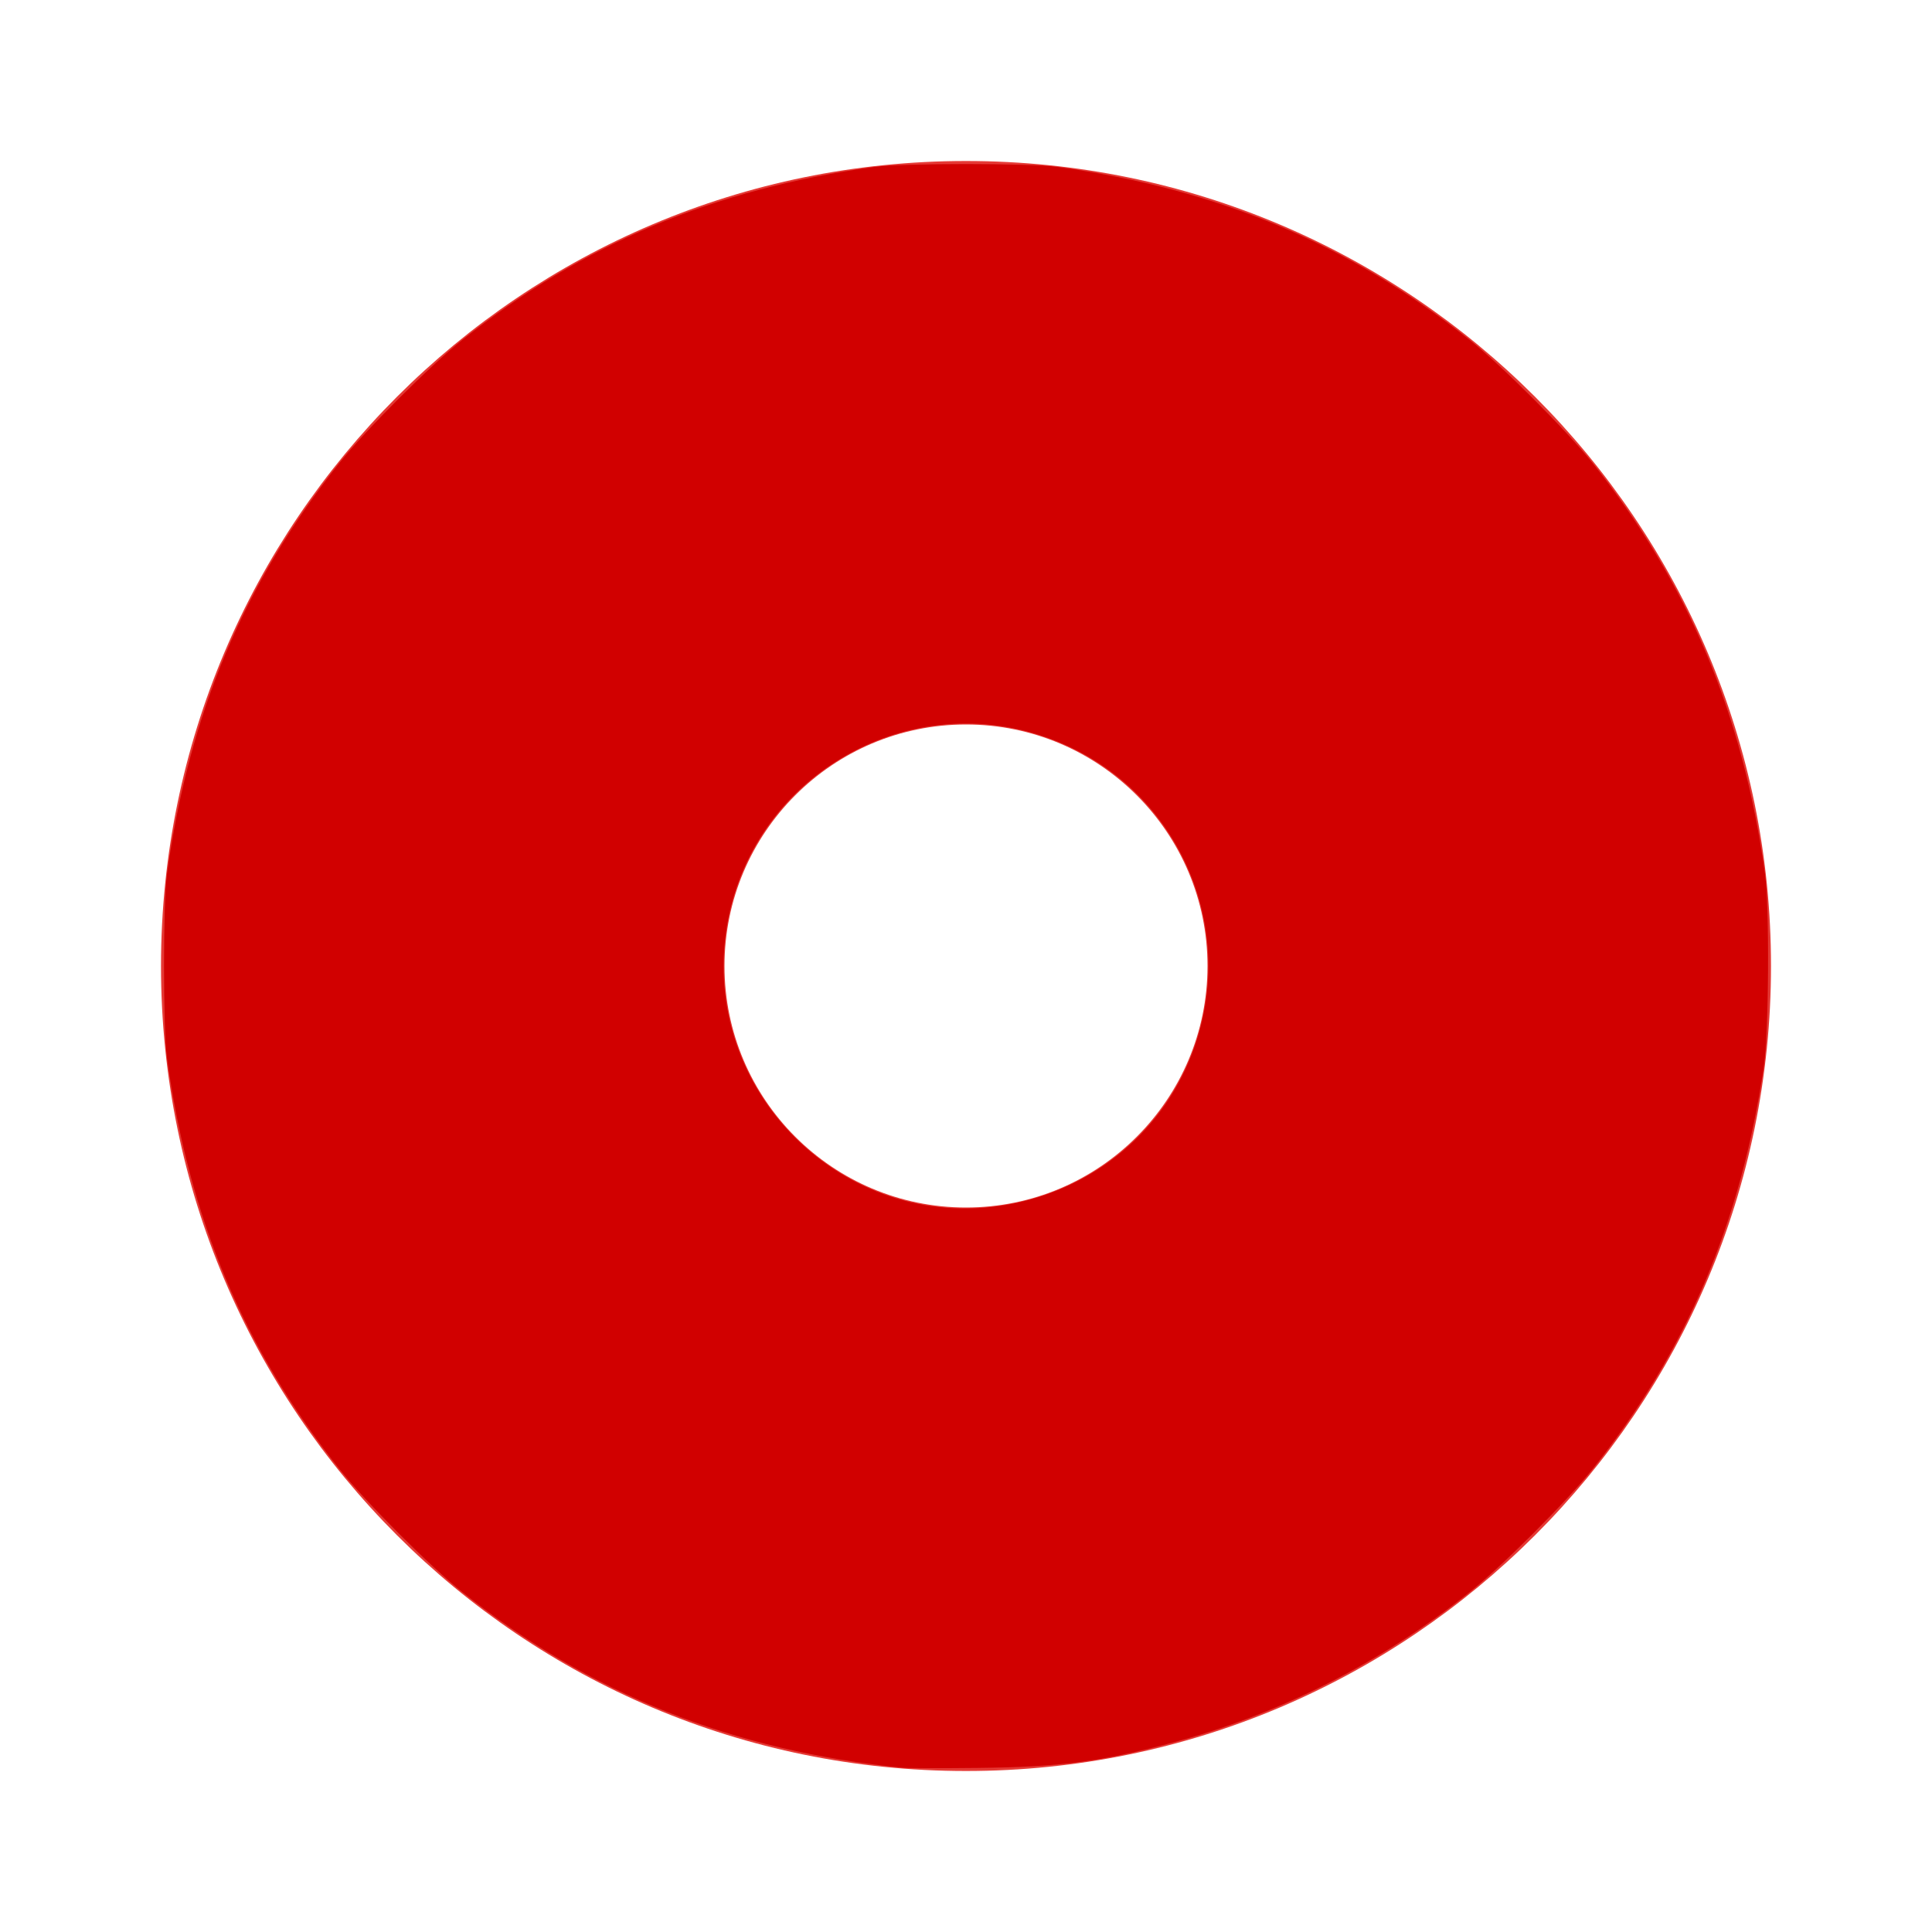 <?xml version="1.0" encoding="UTF-8" standalone="no"?>
<svg
   width="24"
   height="24"
   version="1.1"
   viewBox="0 0 24 24"
   id="svg1"
   sodipodi:docname="radiobutton.svg"
   inkscape:version="1.4.2 (ebf0e940d0, 2025-05-08)"
   xmlns:inkscape="http://www.inkscape.org/namespaces/inkscape"
   xmlns:sodipodi="http://sodipodi.sourceforge.net/DTD/sodipodi-0.dtd"
   xmlns="http://www.w3.org/2000/svg"
   xmlns:svg="http://www.w3.org/2000/svg">
  <defs
     id="defs1" />
  <sodipodi:namedview
     id="namedview1"
     pagecolor="#ffffff"
     bordercolor="#999999"
     borderopacity="1"
     inkscape:showpageshadow="2"
     inkscape:pageopacity="0"
     inkscape:pagecheckerboard="0"
     inkscape:deskcolor="#d1d1d1"
     inkscape:zoom="35.333333"
     inkscape:cx="12.014151"
     inkscape:cy="12"
     inkscape:window-width="1920"
     inkscape:window-height="1050"
     inkscape:window-x="0"
     inkscape:window-y="0"
     inkscape:window-maximized="1"
     inkscape:current-layer="svg1" />
  <path
     d="m12 2c-5.52 0-10 4.48-10 10s4.48 10 10 10 10-4.48 10-10-4.48-10-10-10zm0 7c1.656 0 3 1.344 3 3s-1.344 3-3 3-3-1.344-3-3 1.344-3 3-3z"
     fill="#E53935"
     id="path1" />
  <path
     style="fill:#d10000;stroke-width:0.028"
     d="M 11.208,21.959 C 9.107,21.75 7.329,21.041 5.745,19.779 5.345,19.461 4.539,18.655 4.221,18.255 3.034,16.765 2.347,15.131 2.075,13.146 2.025,12.782 2.025,11.218 2.075,10.854 2.347,8.869 3.034,7.235 4.221,5.745 4.539,5.345 5.345,4.539 5.745,4.221 7.235,3.034 8.869,2.347 10.854,2.075 c 0.364,-0.05 1.928,-0.05 2.292,0 1.986,0.273 3.618,0.959 5.108,2.146 0.4,0.319 1.206,1.125 1.525,1.525 1.186,1.489 1.873,3.123 2.146,5.108 0.058,0.421 0.049,1.96 -0.014,2.392 -0.284,1.944 -0.965,3.545 -2.132,5.009 -0.319,0.4 -1.125,1.206 -1.525,1.525 -1.111,0.885 -2.367,1.519 -3.713,1.874 -0.88,0.232 -1.389,0.297 -2.4,0.308 -0.451,0.005 -0.872,0.004 -0.934,-0.003 z m 1.29,-6.991 c 1.093,-0.188 1.982,-0.933 2.341,-1.964 C 15.391,11.422 14.569,9.708 12.994,9.158 11.227,8.54 9.327,9.67 9.028,11.515 c -0.33,2.035 1.444,3.801 3.469,3.453 z"
     id="path2" />
</svg>
